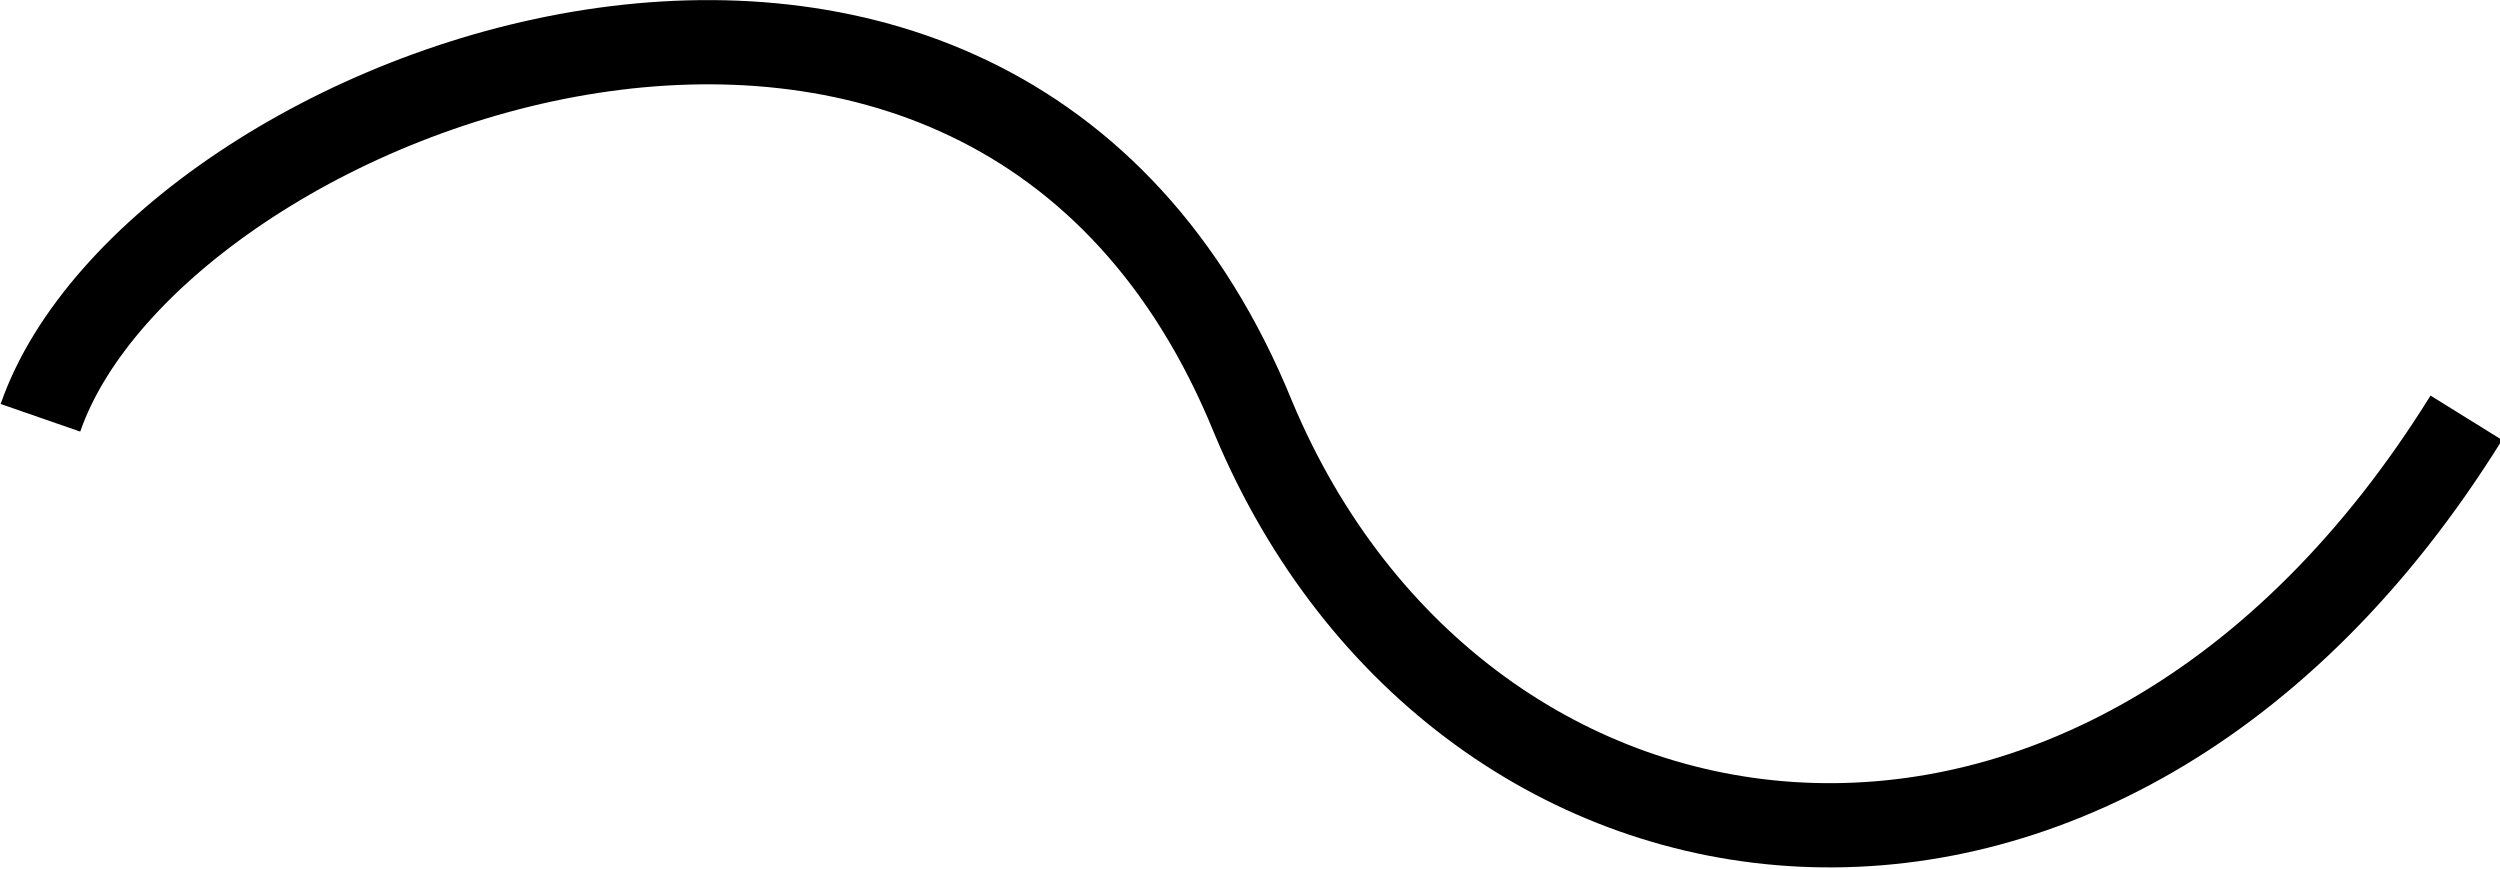 <?xml version="1.0" encoding="utf-8"?>
<!-- Generator: Adobe Illustrator 25.2.0, SVG Export Plug-In . SVG Version: 6.00 Build 0)  -->
<svg version="1.1" id="Layer_1" xmlns="http://www.w3.org/2000/svg" xmlns:xlink="http://www.w3.org/1999/xlink" x="0px" y="0px"
	 width="37.1px" height="12.9px" viewBox="0 0 37.1 12.9" style="enable-background:new 0 0 37.1 12.9;" xml:space="preserve">
<style type="text/css">
	.st0{fill:none;stroke:#000000;stroke-width:1.25;}
</style>
<g>
	<path class="st0" d="M36.6,6.2c-5.4,8.7-14.9,7.4-18,0c-3.9-9.6-16.3-4.9-18,0"/>
</g>
</svg>
